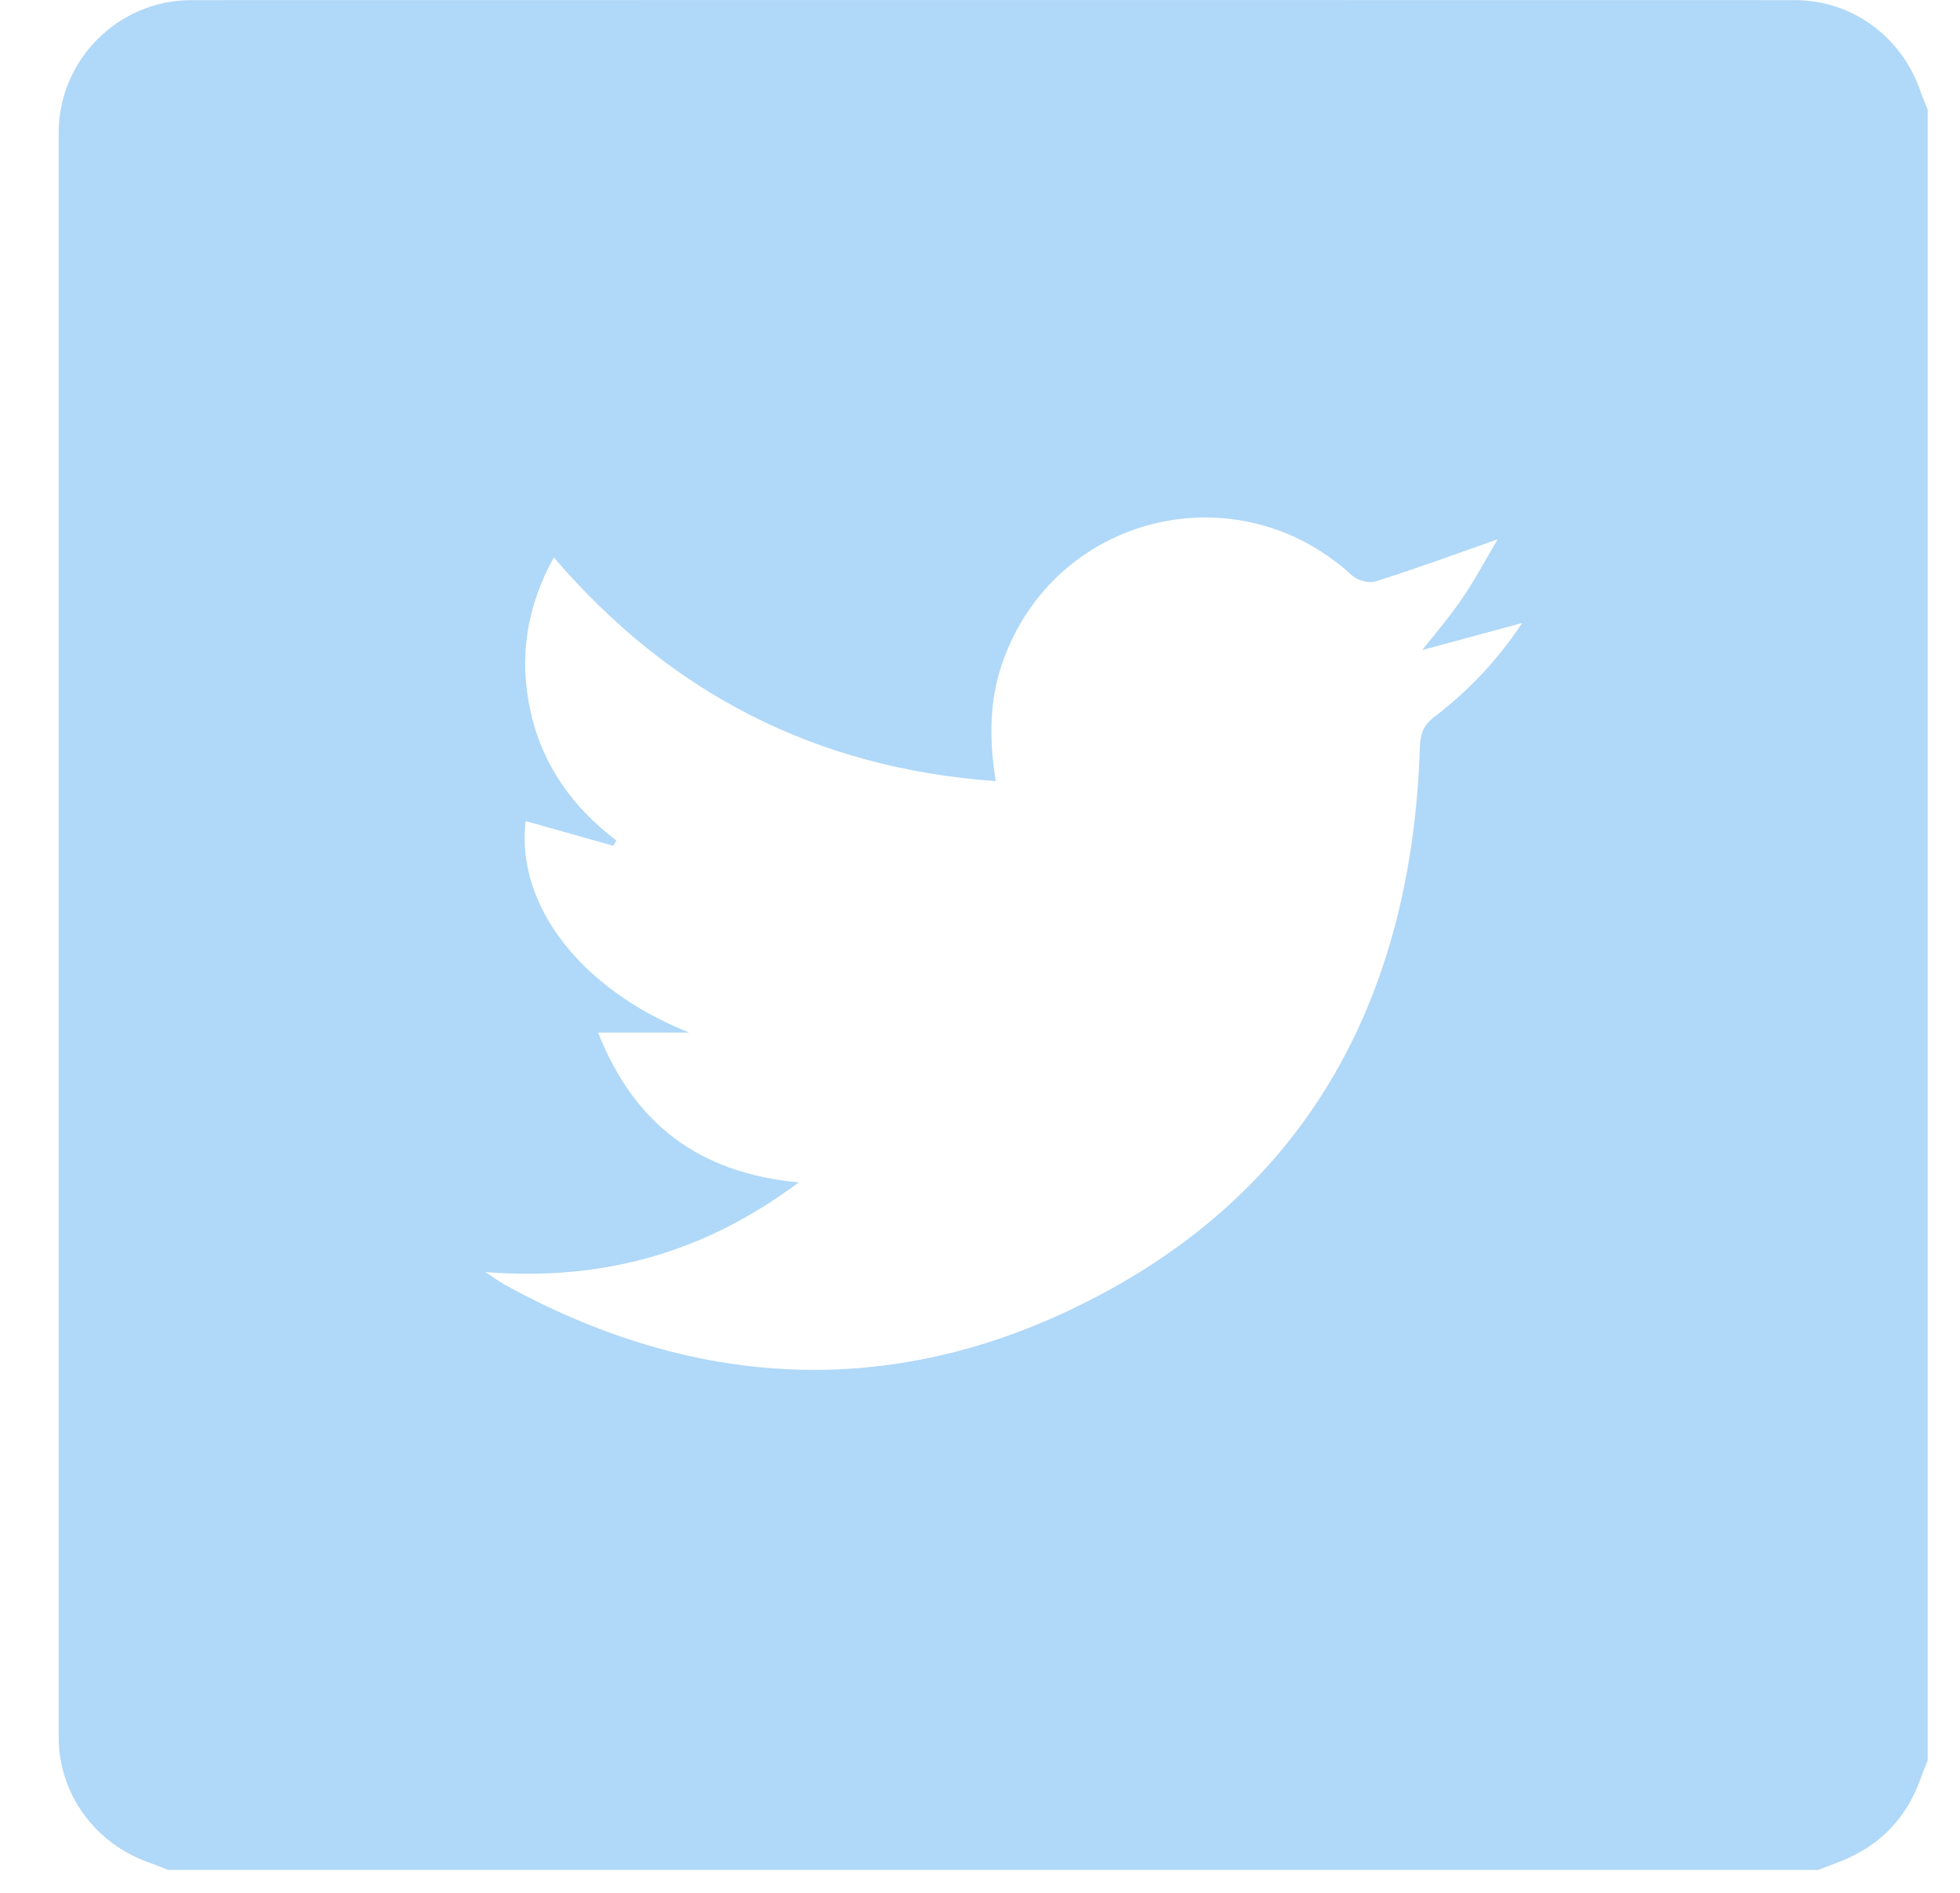 <svg width="29" height="28" viewBox="0 0 29 28" fill="none" xmlns="http://www.w3.org/2000/svg">
<g clip-path="url(#clip0_1_36)">
<path d="M28.522 1.619V26.04C28.486 26.129 28.45 26.218 28.417 26.309C28.218 26.873 27.844 27.273 27.296 27.508C27.167 27.563 27.034 27.61 26.902 27.661H2.486C2.397 27.625 2.308 27.587 2.217 27.556C1.41 27.277 0.868 26.541 0.868 25.695C0.867 17.783 0.867 9.873 0.868 1.962C0.87 0.884 1.751 0.003 2.828 0.002C10.737 0 18.647 0 26.556 0.002C27.403 0.002 28.137 0.542 28.416 1.351C28.447 1.441 28.485 1.53 28.52 1.619H28.522ZM7.184 18.82C7.315 18.905 7.385 18.957 7.462 19C10.176 20.5 13.004 20.707 15.797 19.394C19.275 17.761 20.886 14.839 21.009 11.051C21.016 10.853 21.06 10.729 21.223 10.604C21.733 10.217 22.166 9.753 22.522 9.216C21.976 9.364 21.439 9.51 21.043 9.616C21.198 9.418 21.428 9.153 21.626 8.866C21.819 8.585 21.979 8.282 22.159 7.978C21.521 8.202 20.943 8.414 20.356 8.6C20.257 8.631 20.085 8.586 20.006 8.513C18.296 6.943 15.592 7.616 14.831 9.805C14.635 10.37 14.636 10.945 14.732 11.555C12.081 11.365 9.922 10.264 8.194 8.245C7.787 8.985 7.675 9.737 7.851 10.528C8.026 11.319 8.473 11.944 9.121 12.434L9.074 12.511C8.64 12.389 8.207 12.268 7.777 12.146C7.63 13.396 8.603 14.641 10.197 15.274H8.849C9.389 16.635 10.348 17.353 11.818 17.491C10.42 18.534 8.917 18.954 7.183 18.817L7.184 18.82Z" fill="#B0D8F8"/>
</g>
<defs>
<clipPath id="clip0_1_36">
<rect width="27.655" height="27.66" fill="white" transform="translate(0.867)"/>
</clipPath>
</defs>
</svg>
